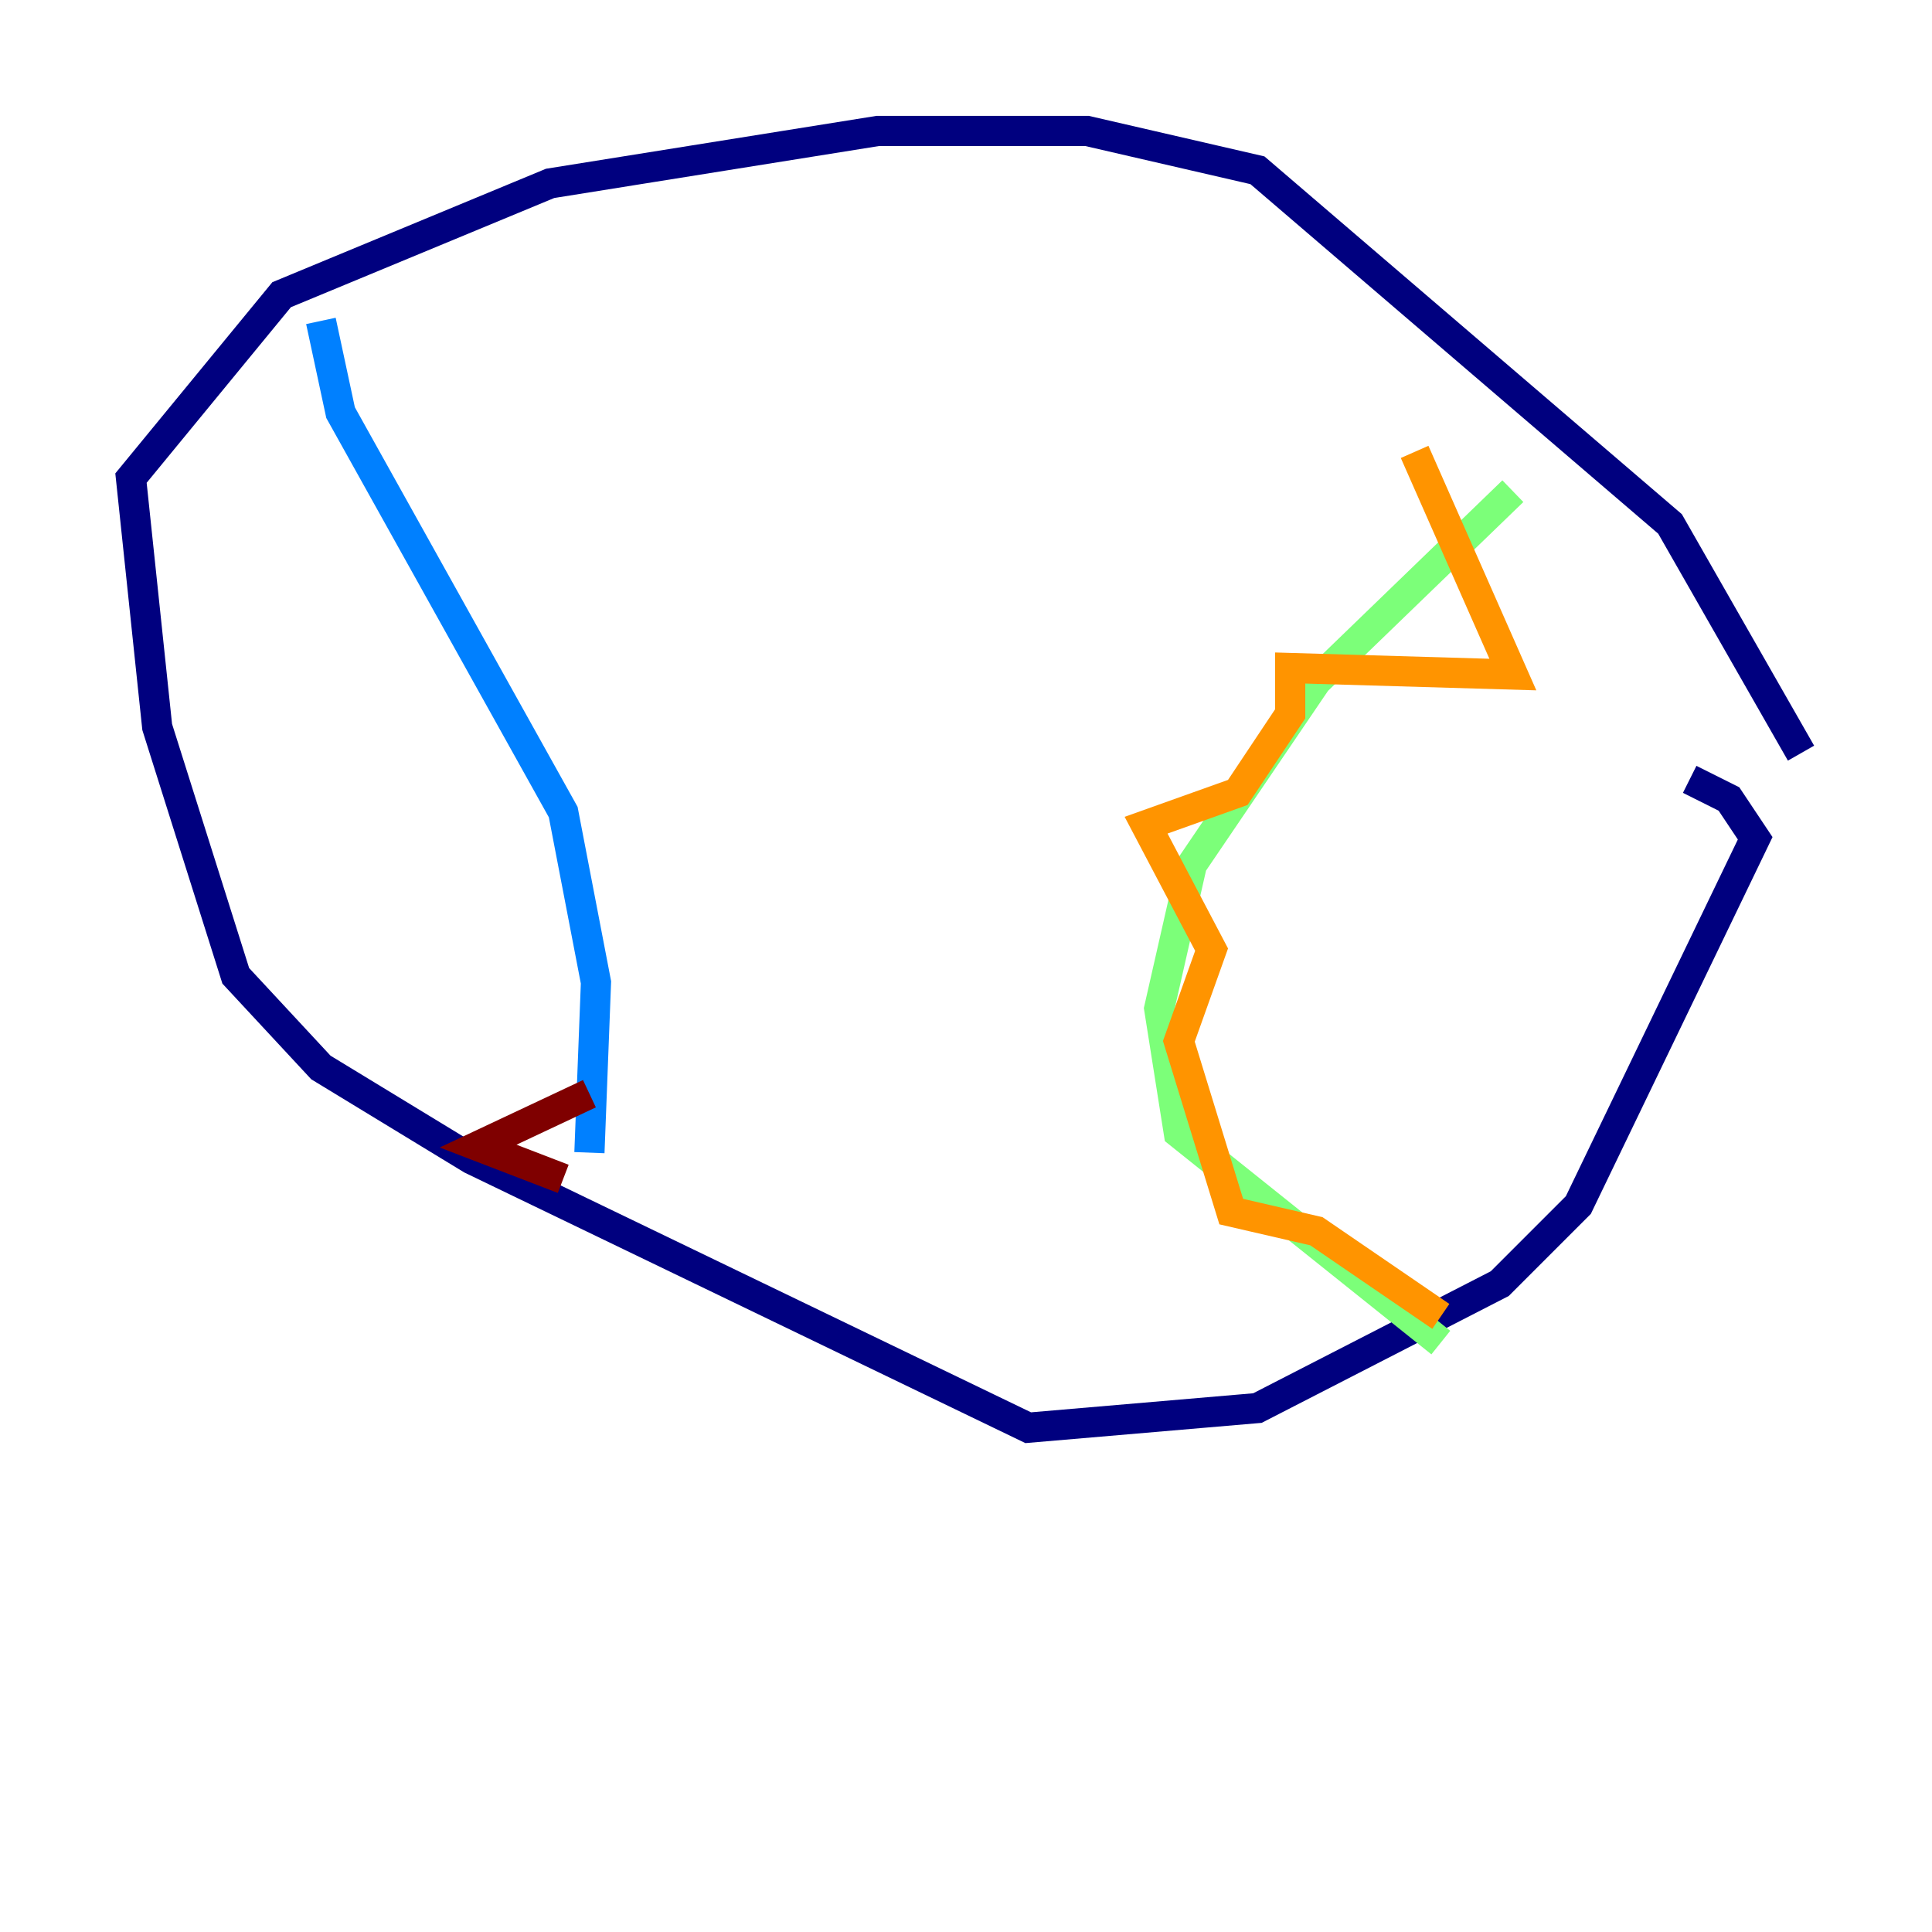 <?xml version="1.0" encoding="utf-8" ?>
<svg baseProfile="tiny" height="128" version="1.2" viewBox="0,0,128,128" width="128" xmlns="http://www.w3.org/2000/svg" xmlns:ev="http://www.w3.org/2001/xml-events" xmlns:xlink="http://www.w3.org/1999/xlink"><defs /><polyline fill="none" points="119.322,49.898 110.644,34.712 83.308,11.281 72.027,8.678 58.142,8.678 36.447,12.149 18.658,19.525 8.678,31.675 10.414,48.163 15.62,64.651 21.261,70.725 31.241,76.8 68.122,94.59 83.308,93.288 99.363,85.044 104.57,79.837 116.285,55.539 114.549,52.936 111.946,51.634" stroke="#00007f" stroke-width="2" /><polyline fill="none" points="21.261,21.261 22.563,27.336 37.315,53.803 39.485,65.085 39.051,76.366" stroke="#0080ff" stroke-width="2" /><polyline fill="none" points="100.231,32.542 87.214,45.125 78.969,57.275 76.8,66.82 78.102,75.064 95.458,88.949" stroke="#7cff79" stroke-width="2" /><polyline fill="none" points="93.722,29.939 100.231,44.691 85.478,44.258 85.478,47.295 82.007,52.502 75.932,54.671 80.271,62.915 78.102,68.99 81.573,80.271 87.214,81.573 95.458,87.214" stroke="#ff9400" stroke-width="2" /><polyline fill="none" points="37.315,78.102 31.675,75.932 39.051,72.461" stroke="#7f0000" stroke-width="2" /></svg>